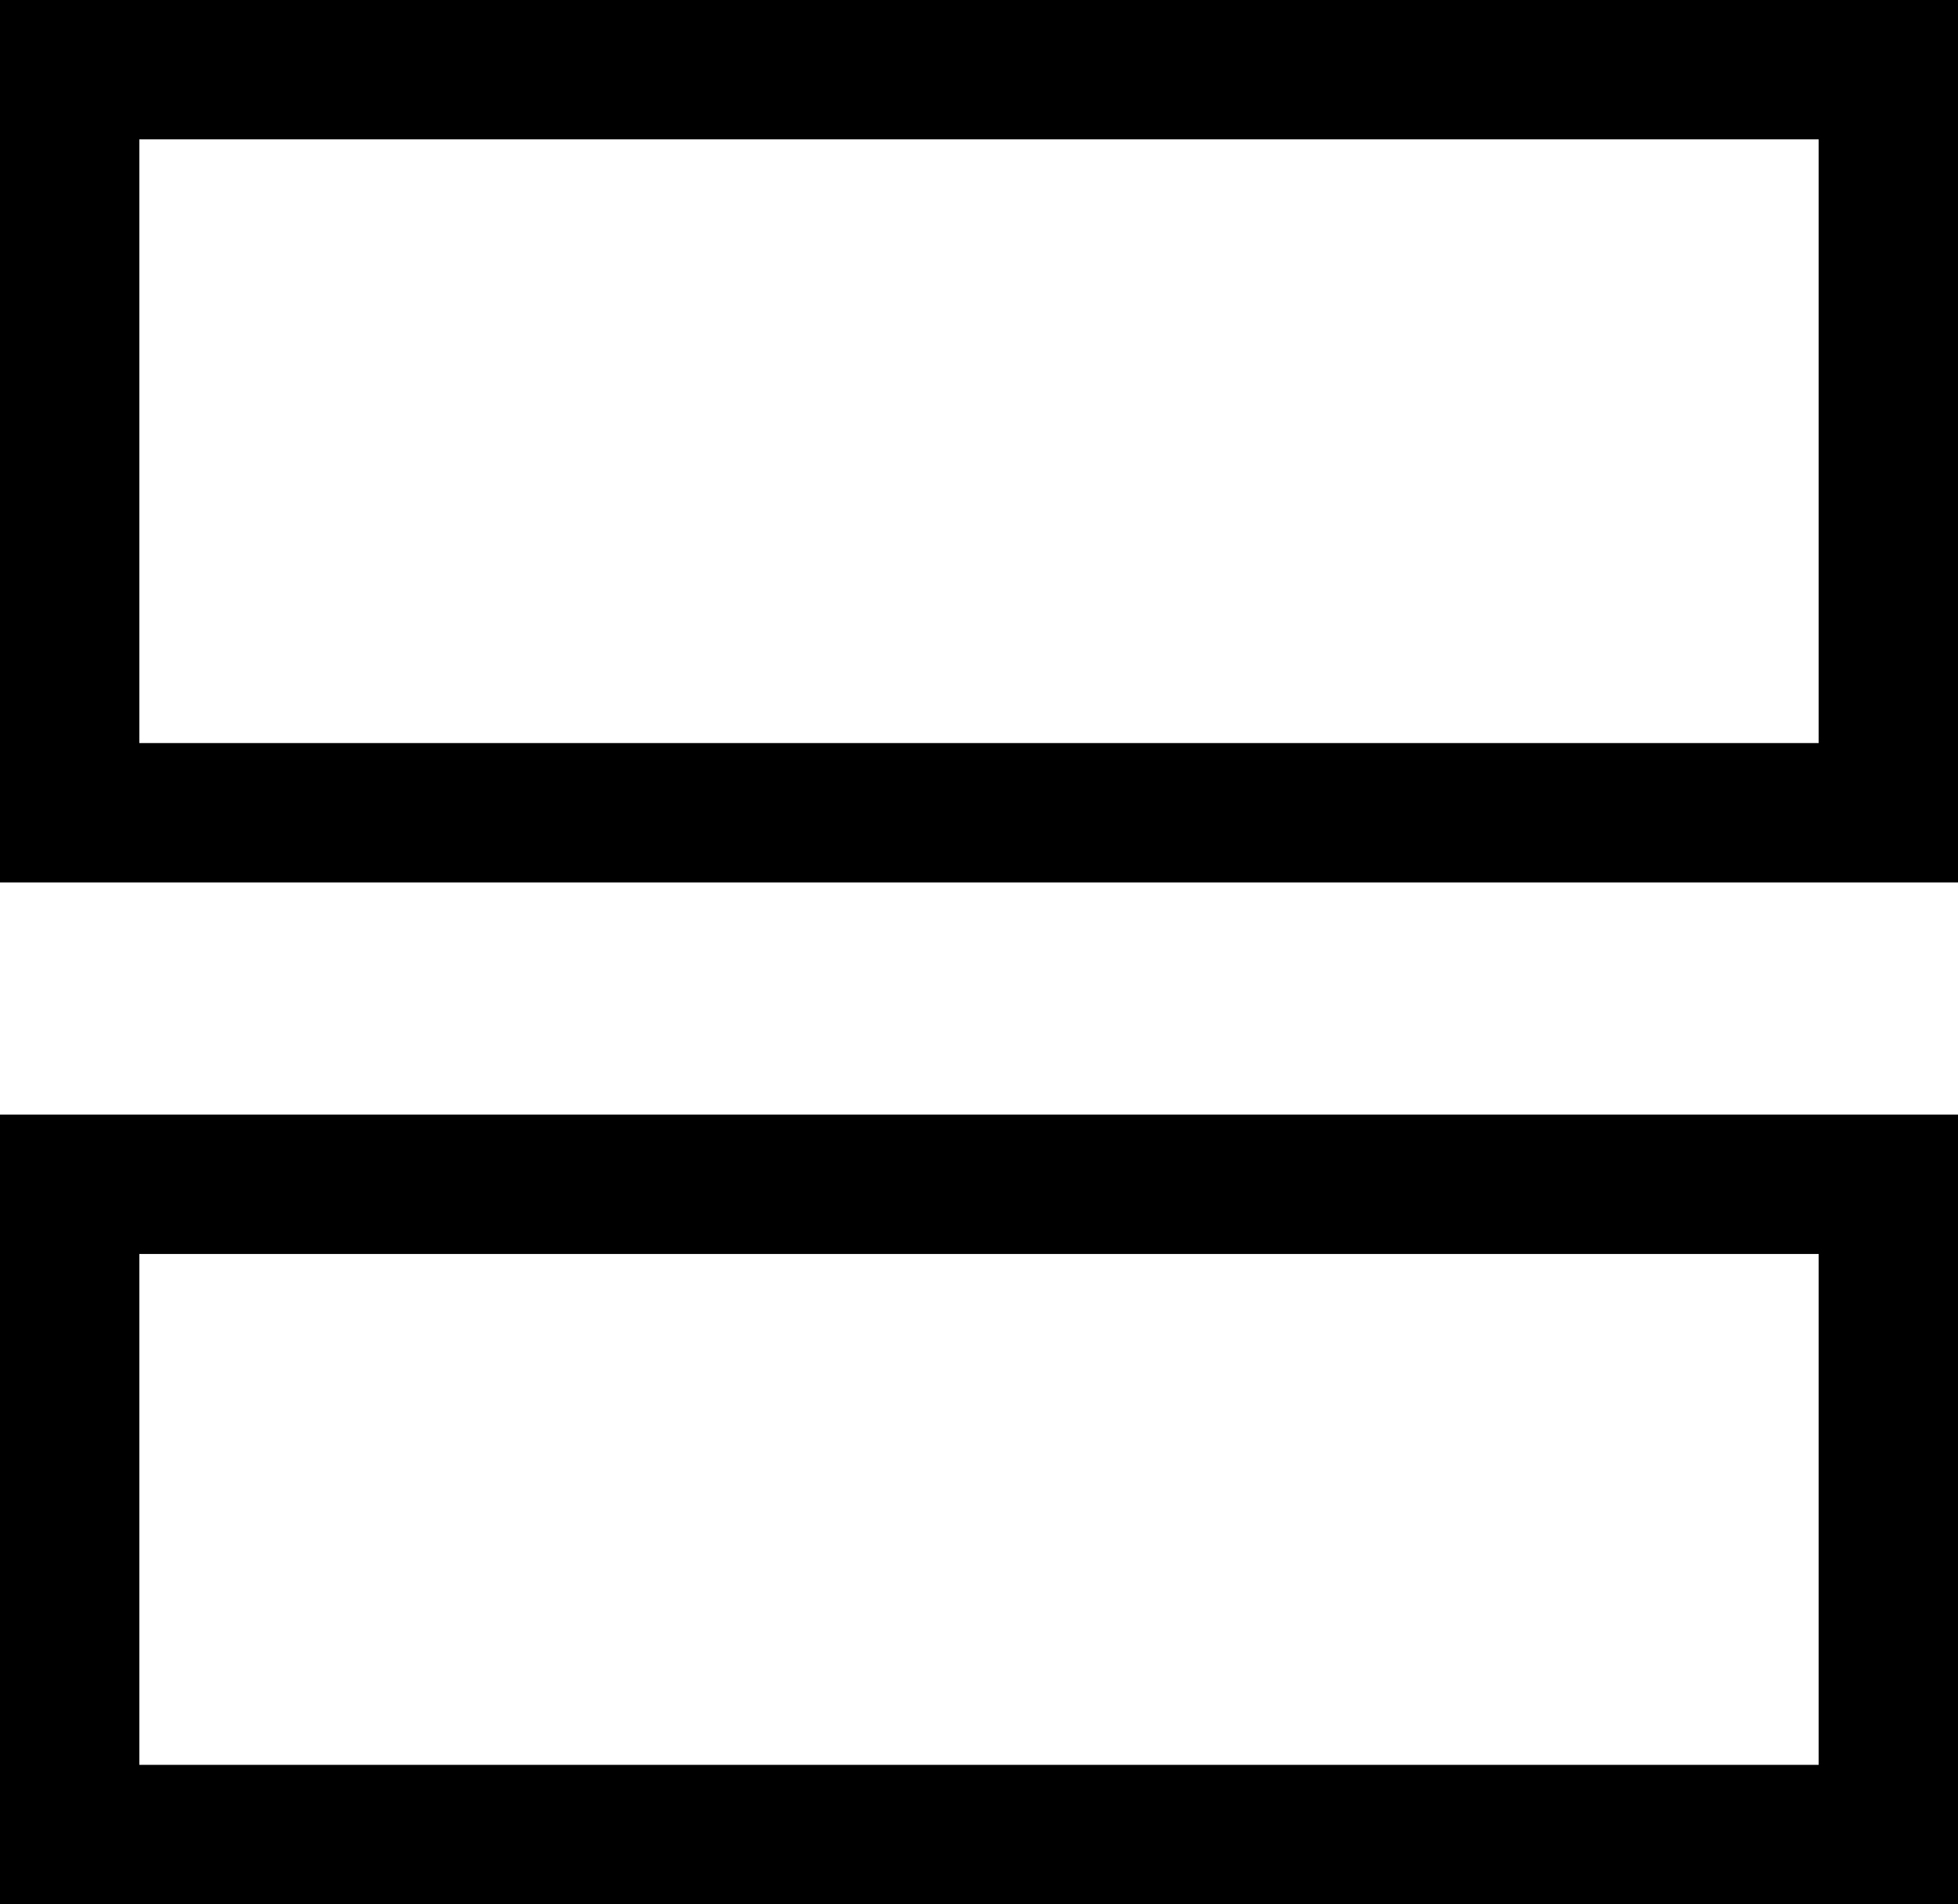 <svg id="Calque_1" data-name="Calque 1" xmlns="http://www.w3.org/2000/svg" viewBox="0 0 21.08 20.5">
    <defs>
        <style>.cls-1{fill:none;stroke:#000;stroke-linecap:round;stroke-width:1.5px;}</style>
    </defs>
    <title>icone-saas-groupe</title>
    <g id="Groupe_80" data-name="Groupe 80">
        <rect id="Rectangle_50" data-name="Rectangle 50" class="cls-1" x="0.75" y="0.75" width="19.58" height="8"/>
        <rect id="Rectangle_51" data-name="Rectangle 51" class="cls-1" x="0.75" y="12.75" width="19.58" height="7"/>
    </g>
</svg>

